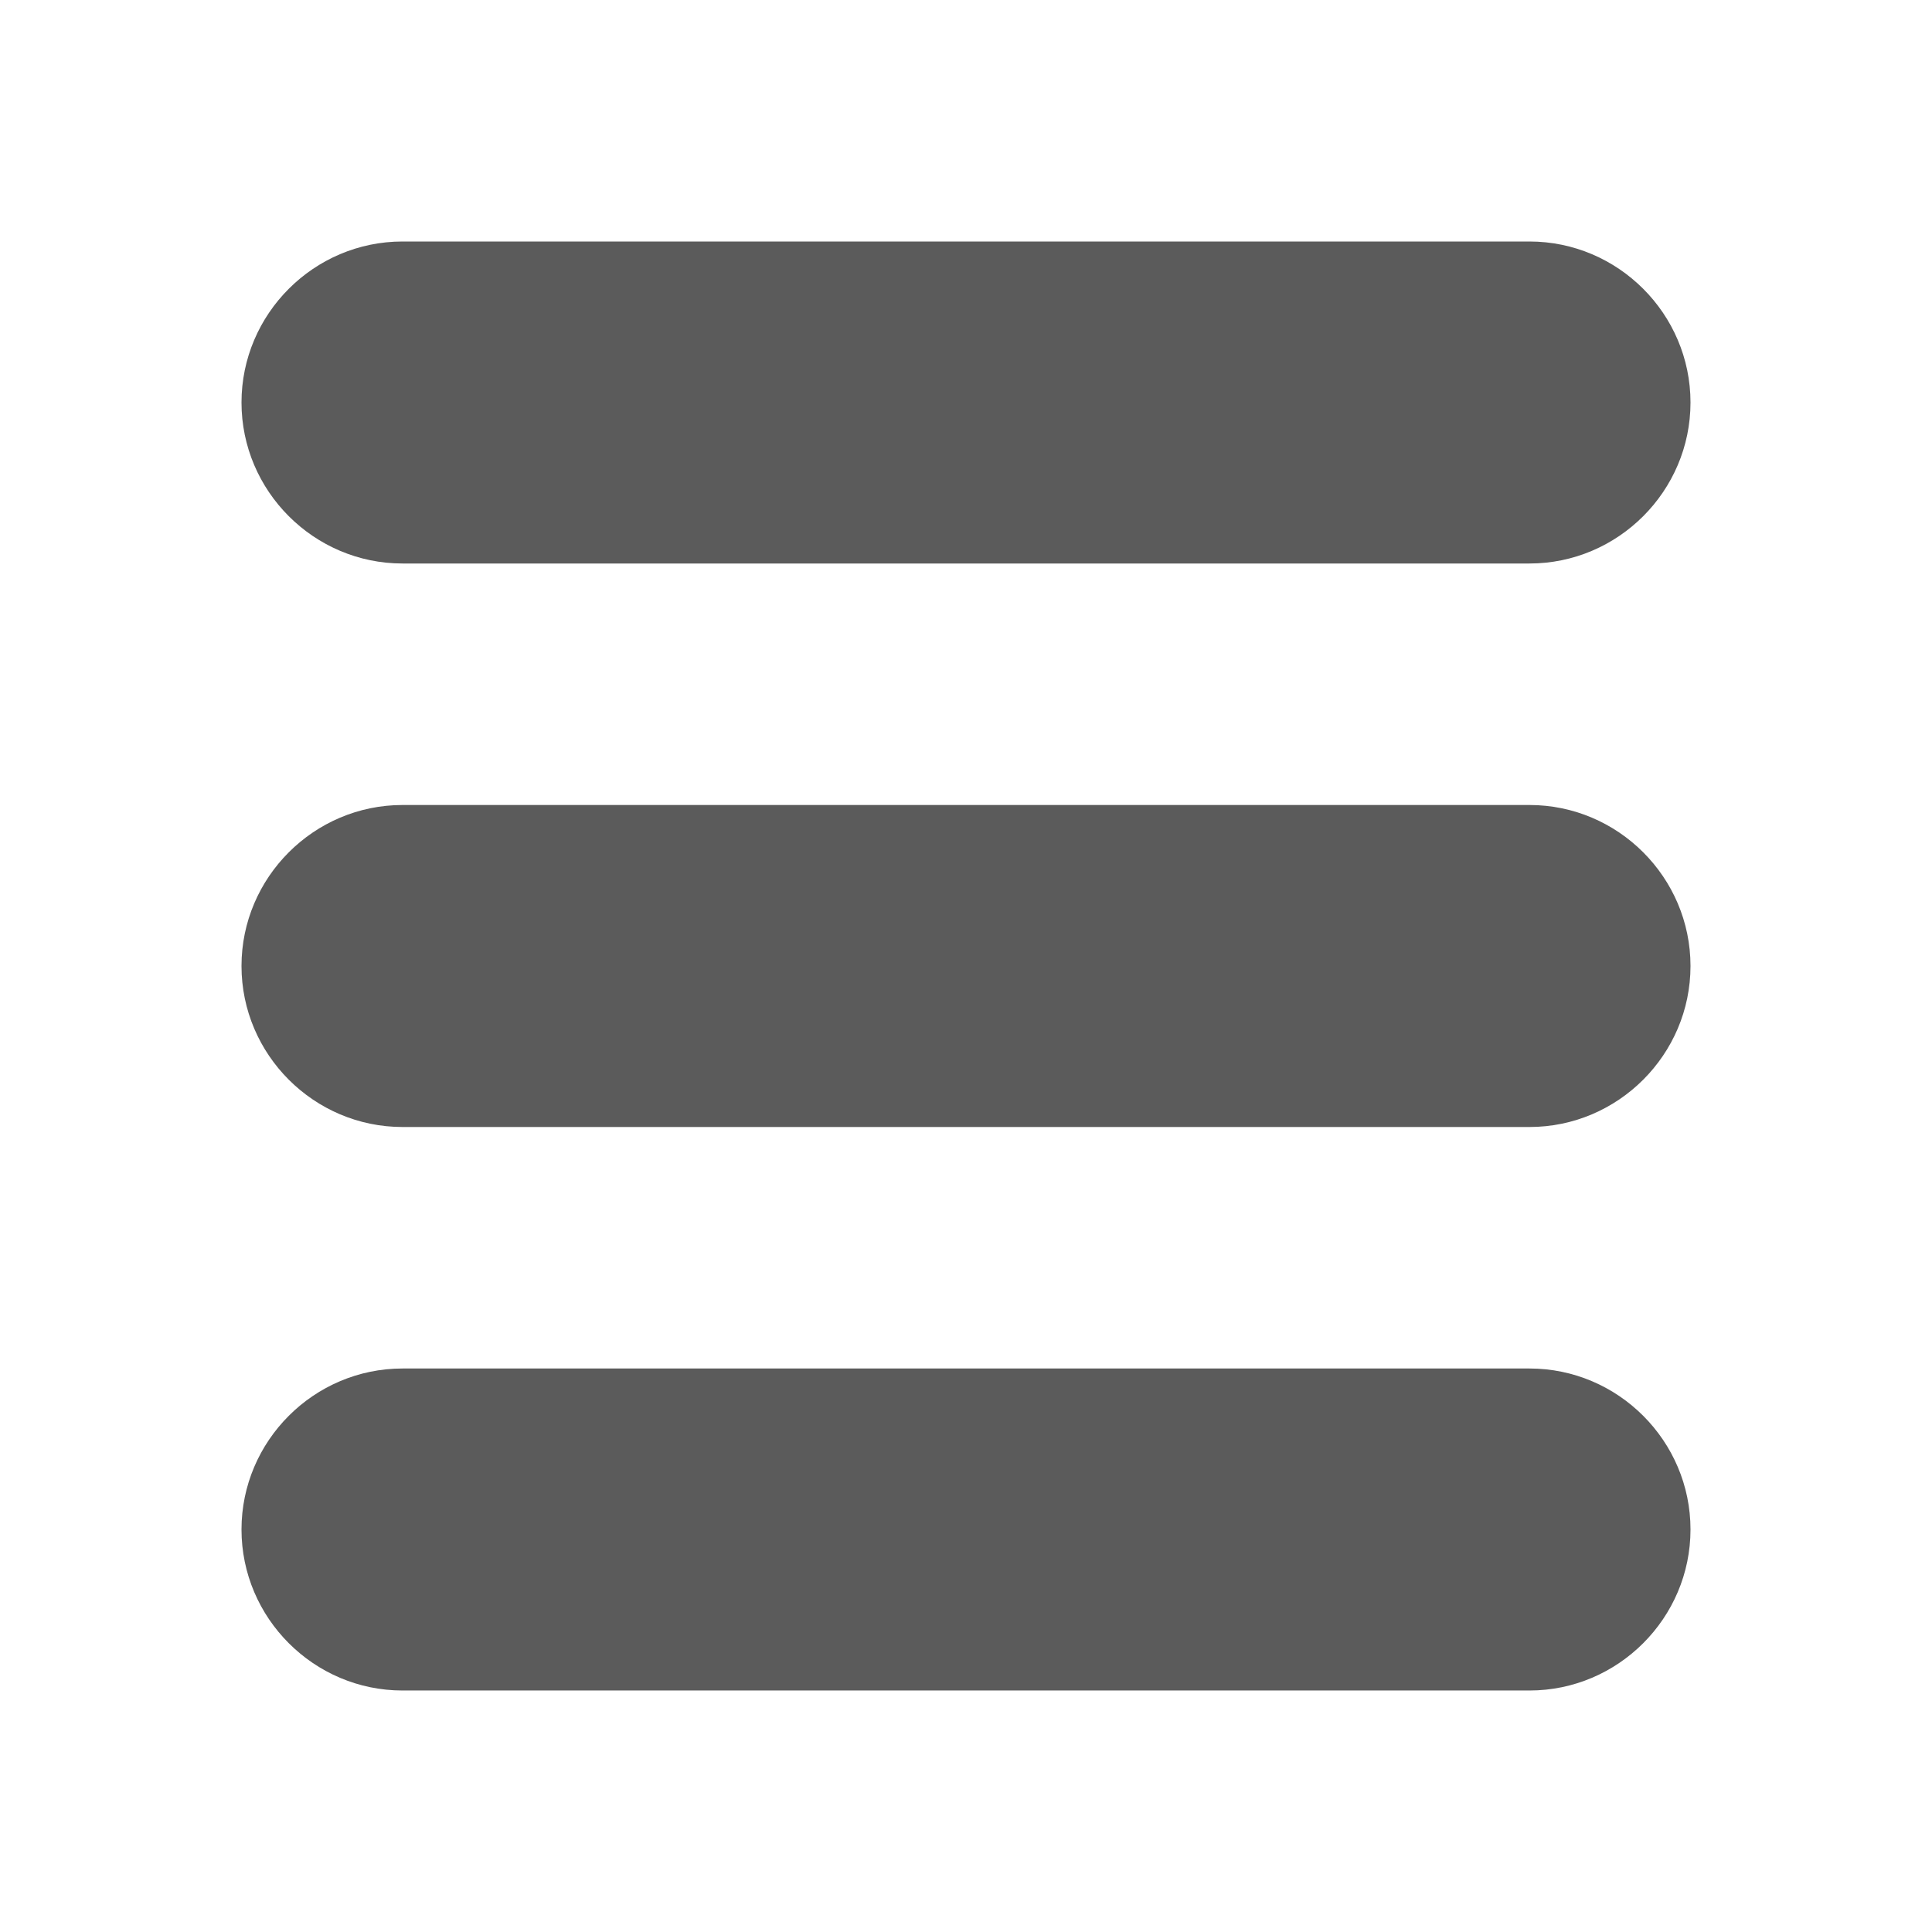 <svg xmlns="http://www.w3.org/2000/svg" viewBox="0 0 24 24">
  <path d="M5,7h2h12c1.1,0,2-0.9,2-2s-0.9-2-2-2H7H5C3.9,3,3,3.9,3,5S3.9,7,5,7z" fill="#5B5B5B" />
  <path d="M19,10h-3H5c-1.1,0-2,0.9-2,2s0.9,2,2,2h11h3c1.1,0,2-0.9,2-2S20.1,10,19,10z" fill="#5B5B5B" />
  <path d="M19,17h-6H5c-1.1,0-2,0.9-2,2s0.9,2,2,2h8h6c1.1,0,2-0.9,2-2S20.1,17,19,17z" fill="#5B5B5B" />
</svg>